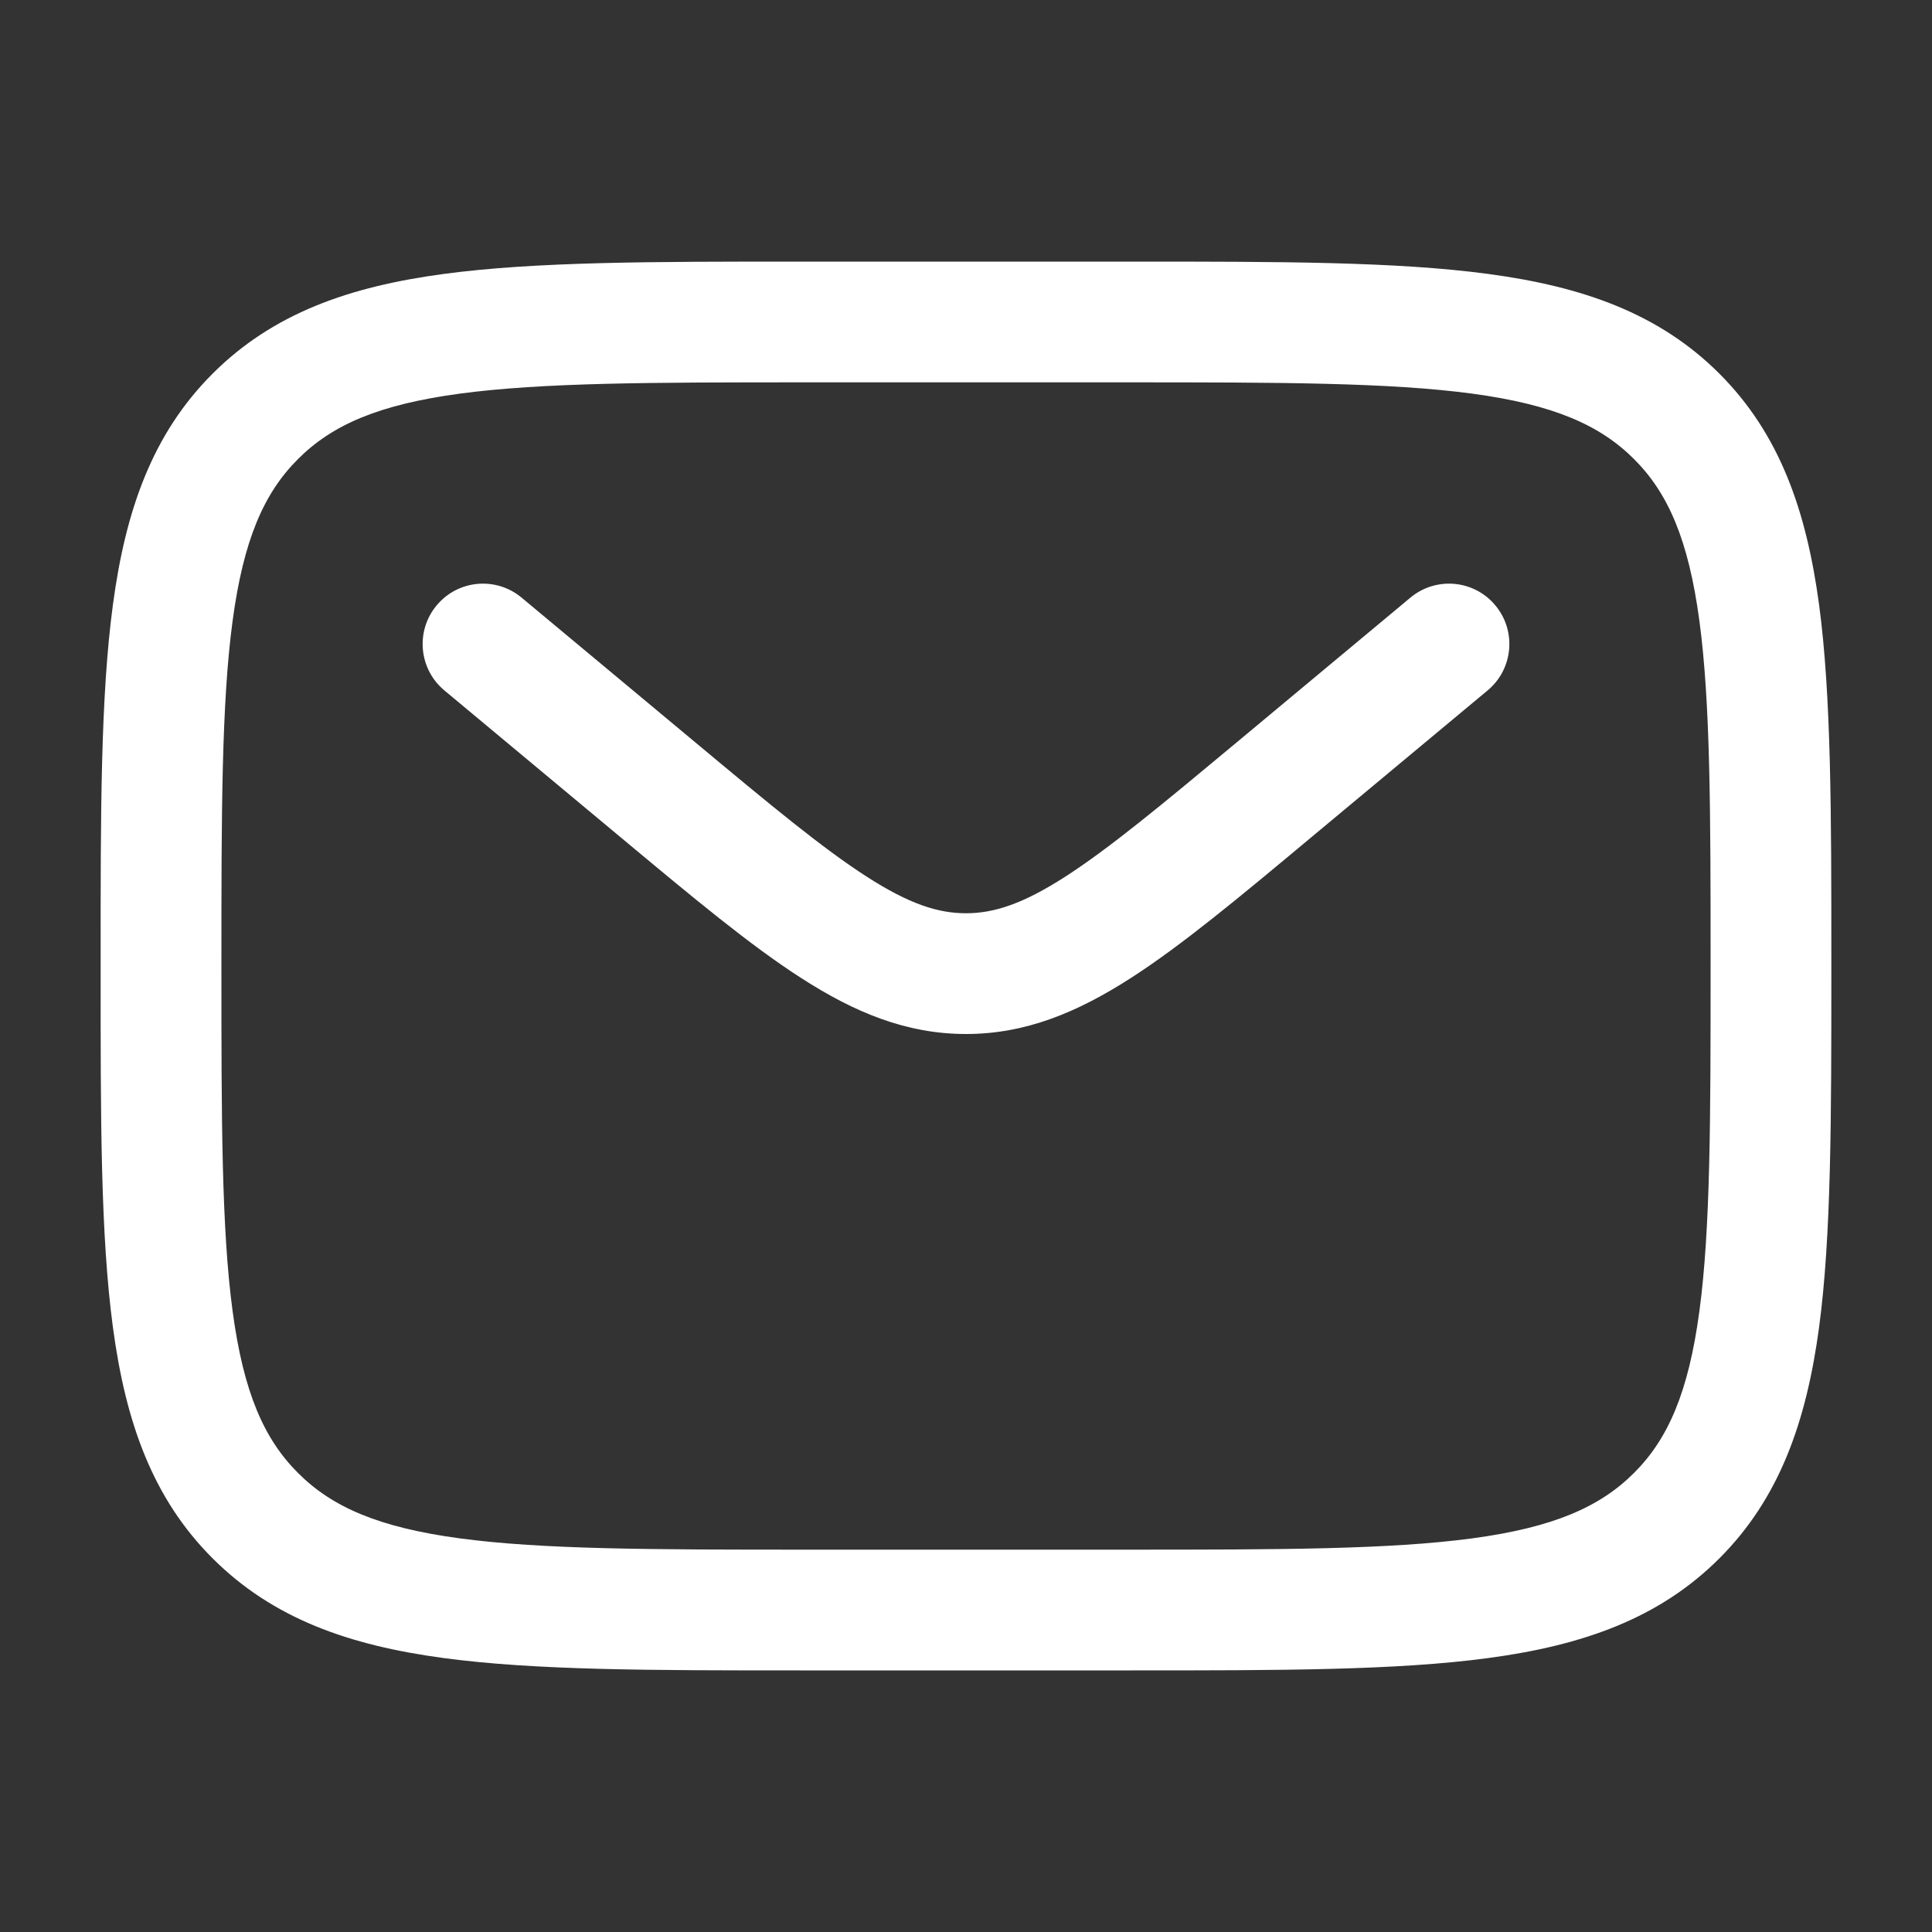 <svg width="20" height="20" viewBox="0 0 20 20" fill="none" xmlns="http://www.w3.org/2000/svg">
<rect x="0" y="0" width="20" height="20" fill="#333333" stroke="none"/>
<path fill-rule="evenodd" clip-rule="evenodd" d="M8.286 2.708H11.713C13.245 2.708 14.458 2.708 15.407 2.836C16.384 2.967 17.175 3.244 17.799 3.868C18.422 4.491 18.699 5.282 18.831 6.259C18.958 7.208 18.958 8.422 18.958 9.953V10.047C18.958 11.579 18.958 12.791 18.831 13.741C18.699 14.718 18.422 15.509 17.799 16.132C17.175 16.756 16.384 17.033 15.407 17.164C14.458 17.292 13.245 17.292 11.713 17.292H8.286C6.755 17.292 5.542 17.292 4.592 17.164C3.615 17.033 2.825 16.756 2.201 16.132C1.577 15.509 1.3 14.718 1.169 13.741C1.041 12.791 1.041 11.579 1.042 10.047V9.953C1.041 8.422 1.041 7.208 1.169 6.259C1.3 5.282 1.577 4.491 2.201 3.868C2.825 3.244 3.615 2.967 4.592 2.836C5.542 2.708 6.755 2.708 8.286 2.708ZM4.759 4.075C3.92 4.188 3.437 4.399 3.085 4.752C2.732 5.104 2.521 5.587 2.408 6.426C2.293 7.282 2.292 8.411 2.292 10C2.292 11.589 2.293 12.718 2.408 13.574C2.521 14.413 2.732 14.896 3.085 15.248C3.437 15.601 3.92 15.812 4.759 15.925C5.615 16.04 6.744 16.042 8.333 16.042H11.666C13.255 16.042 14.384 16.04 15.241 15.925C16.079 15.812 16.562 15.601 16.915 15.248C17.268 14.896 17.479 14.413 17.592 13.574C17.707 12.718 17.708 11.589 17.708 10C17.708 8.411 17.707 7.282 17.592 6.426C17.479 5.587 17.268 5.104 16.915 4.752C16.562 4.399 16.079 4.188 15.241 4.075C14.384 3.96 13.255 3.958 11.666 3.958H8.333C6.744 3.958 5.615 3.96 4.759 4.075ZM4.52 6.267C4.741 6.001 5.135 5.966 5.4 6.187L7.199 7.686C7.976 8.334 8.516 8.782 8.972 9.075C9.413 9.359 9.712 9.454 10 9.454C10.287 9.454 10.587 9.359 11.028 9.075C11.483 8.782 12.023 8.334 12.801 7.686L14.6 6.187C14.865 5.966 15.259 6.001 15.48 6.267C15.701 6.532 15.665 6.926 15.4 7.147L13.569 8.672C12.831 9.288 12.232 9.787 11.704 10.126C11.153 10.48 10.617 10.704 10 10.704C9.382 10.704 8.846 10.48 8.296 10.126C7.767 9.787 7.169 9.288 6.43 8.672L4.6 7.147C4.335 6.926 4.299 6.532 4.52 6.267Z" fill="white"/>
</svg>
